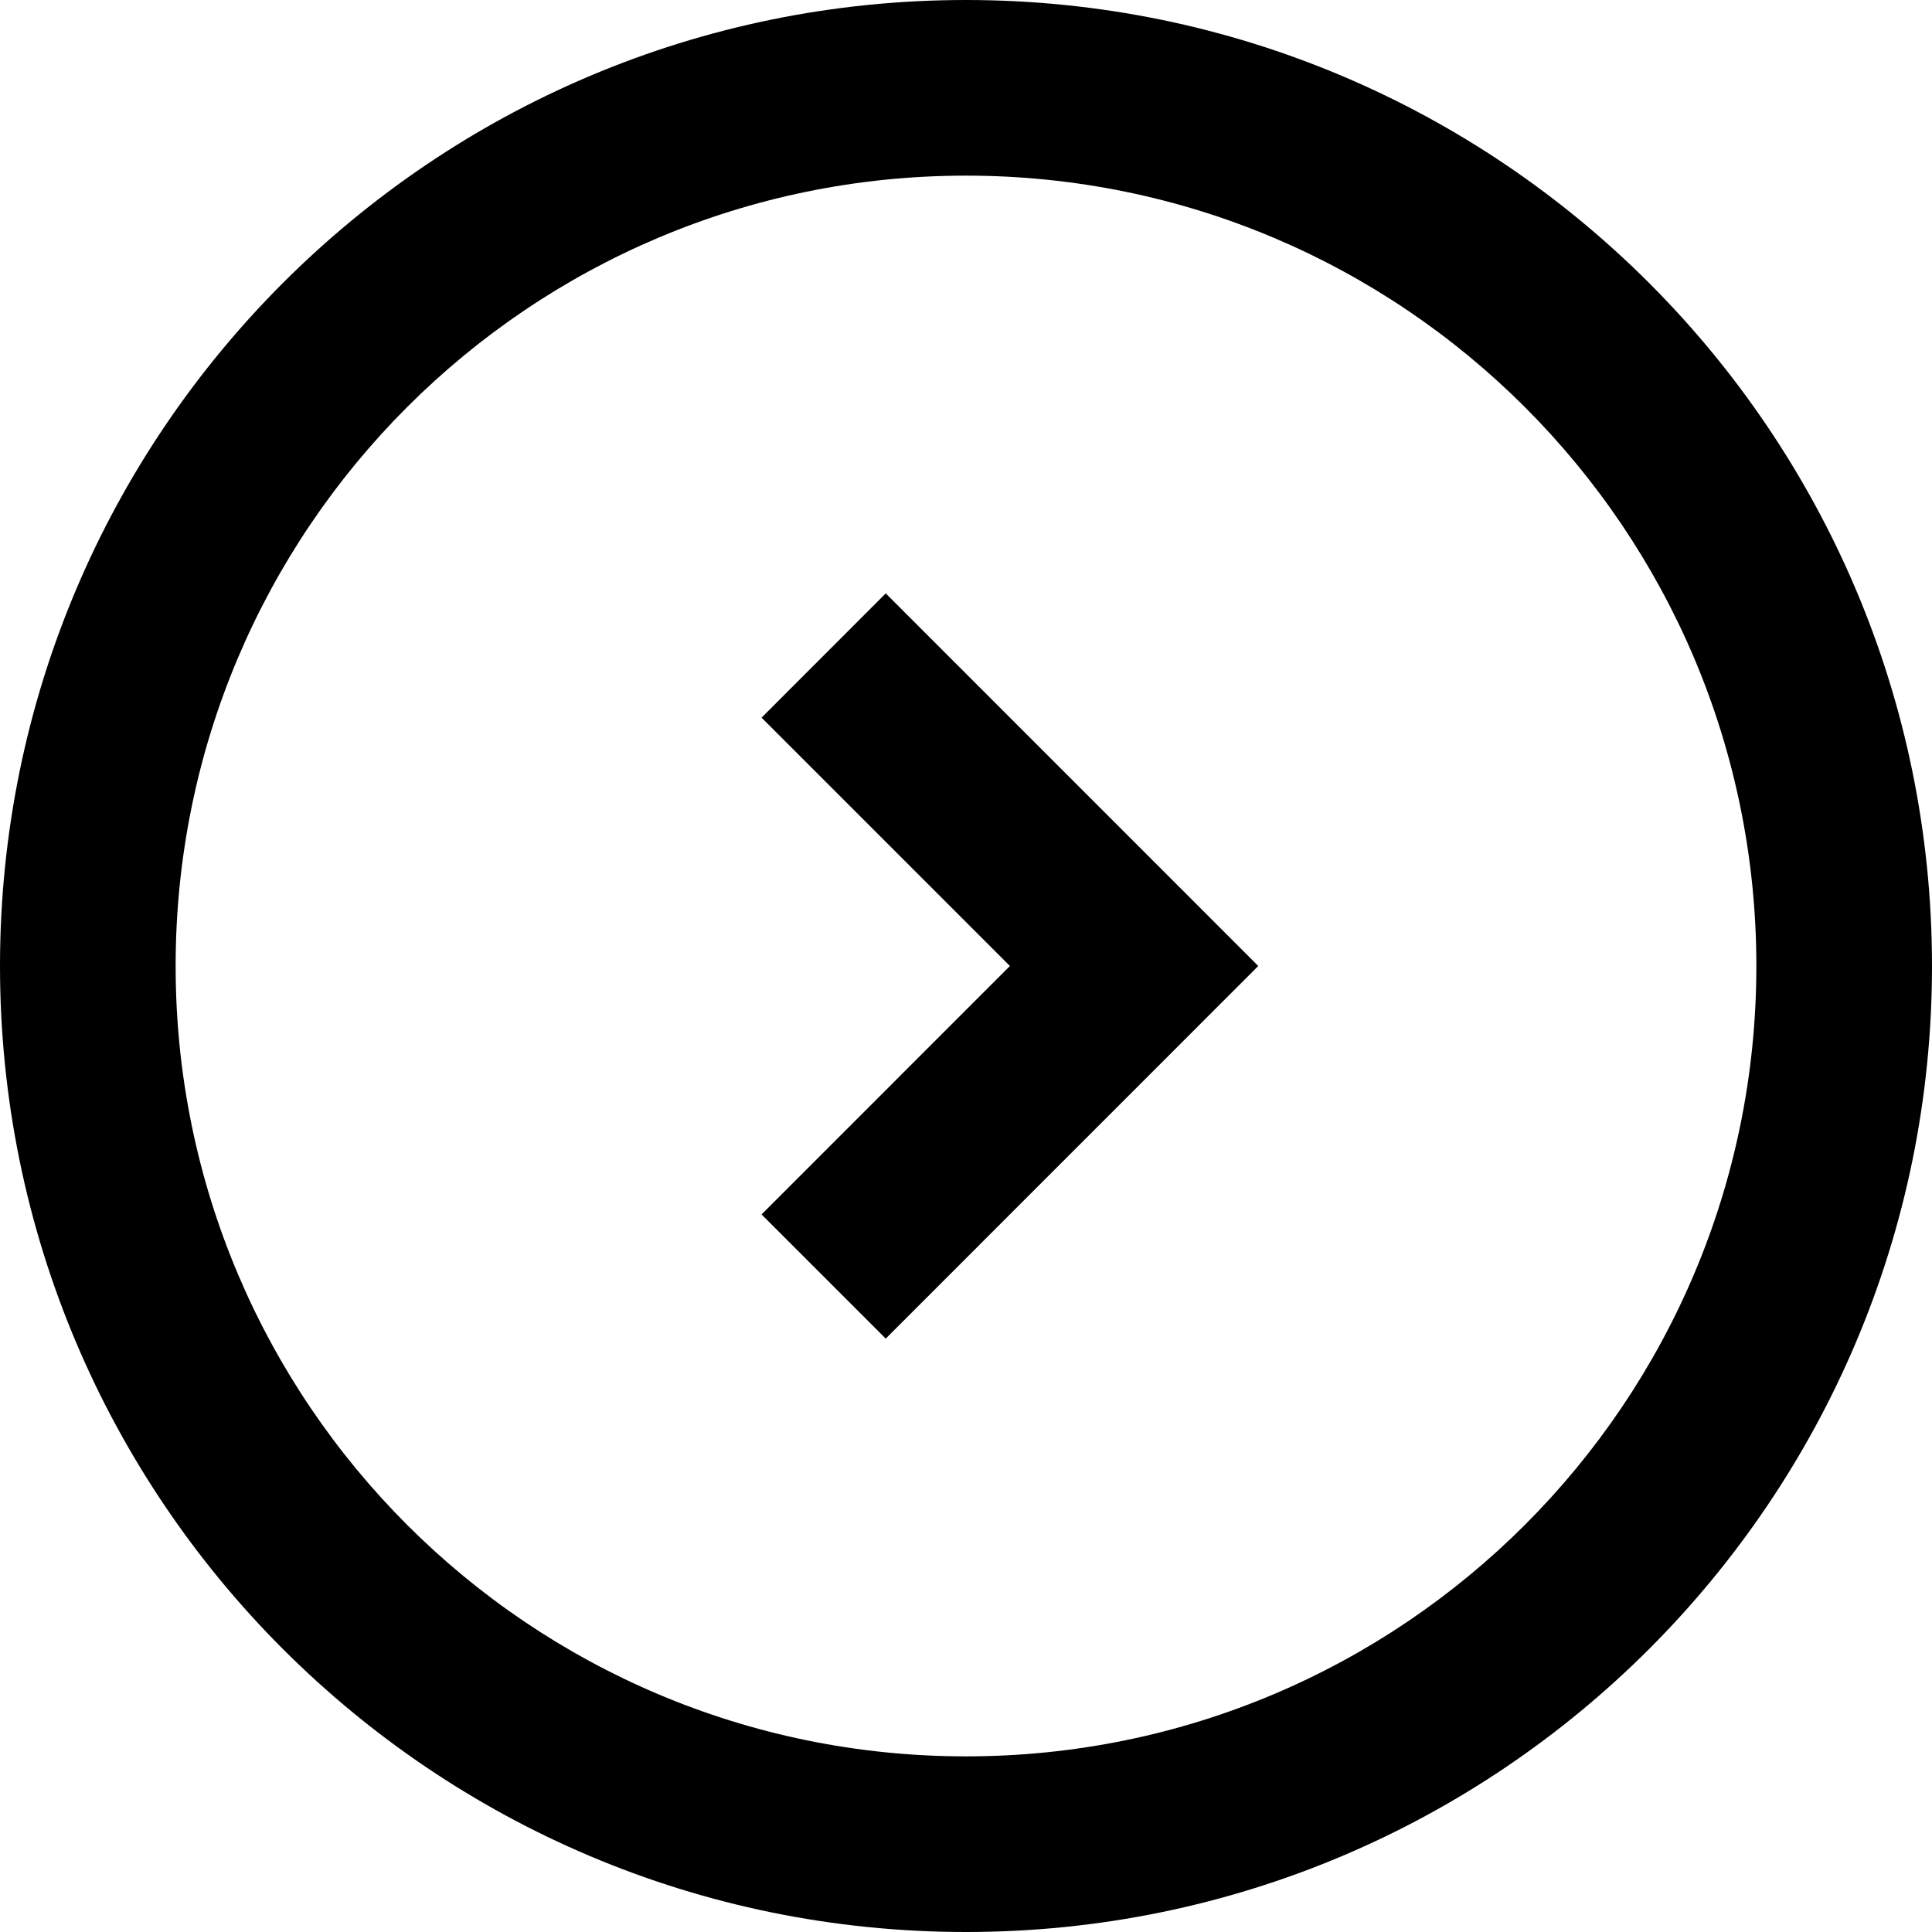 <svg viewBox="0 0 22 22" fill="none" xmlns="http://www.w3.org/2000/svg">
<path d="M10.086 6.757L14.328 11L10.086 15.243L8.672 13.829L11.5 11L8.672 8.172L10.086 6.757Z" fill="currentColor"/>
<path fill-rule="evenodd" clip-rule="evenodd" d="M11 0C4.925 0 0 4.925 0 11C0 17.075 4.925 22 11 22C17.075 22 22 17.075 22 11C22 4.925 17.075 0 11 0ZM20 11C20 6.029 15.971 2 11 2C6.029 2 2 6.029 2 11C2 15.971 6.029 20 11 20C15.971 20 20 15.971 20 11Z" fill="currentColor"/>
</svg>
